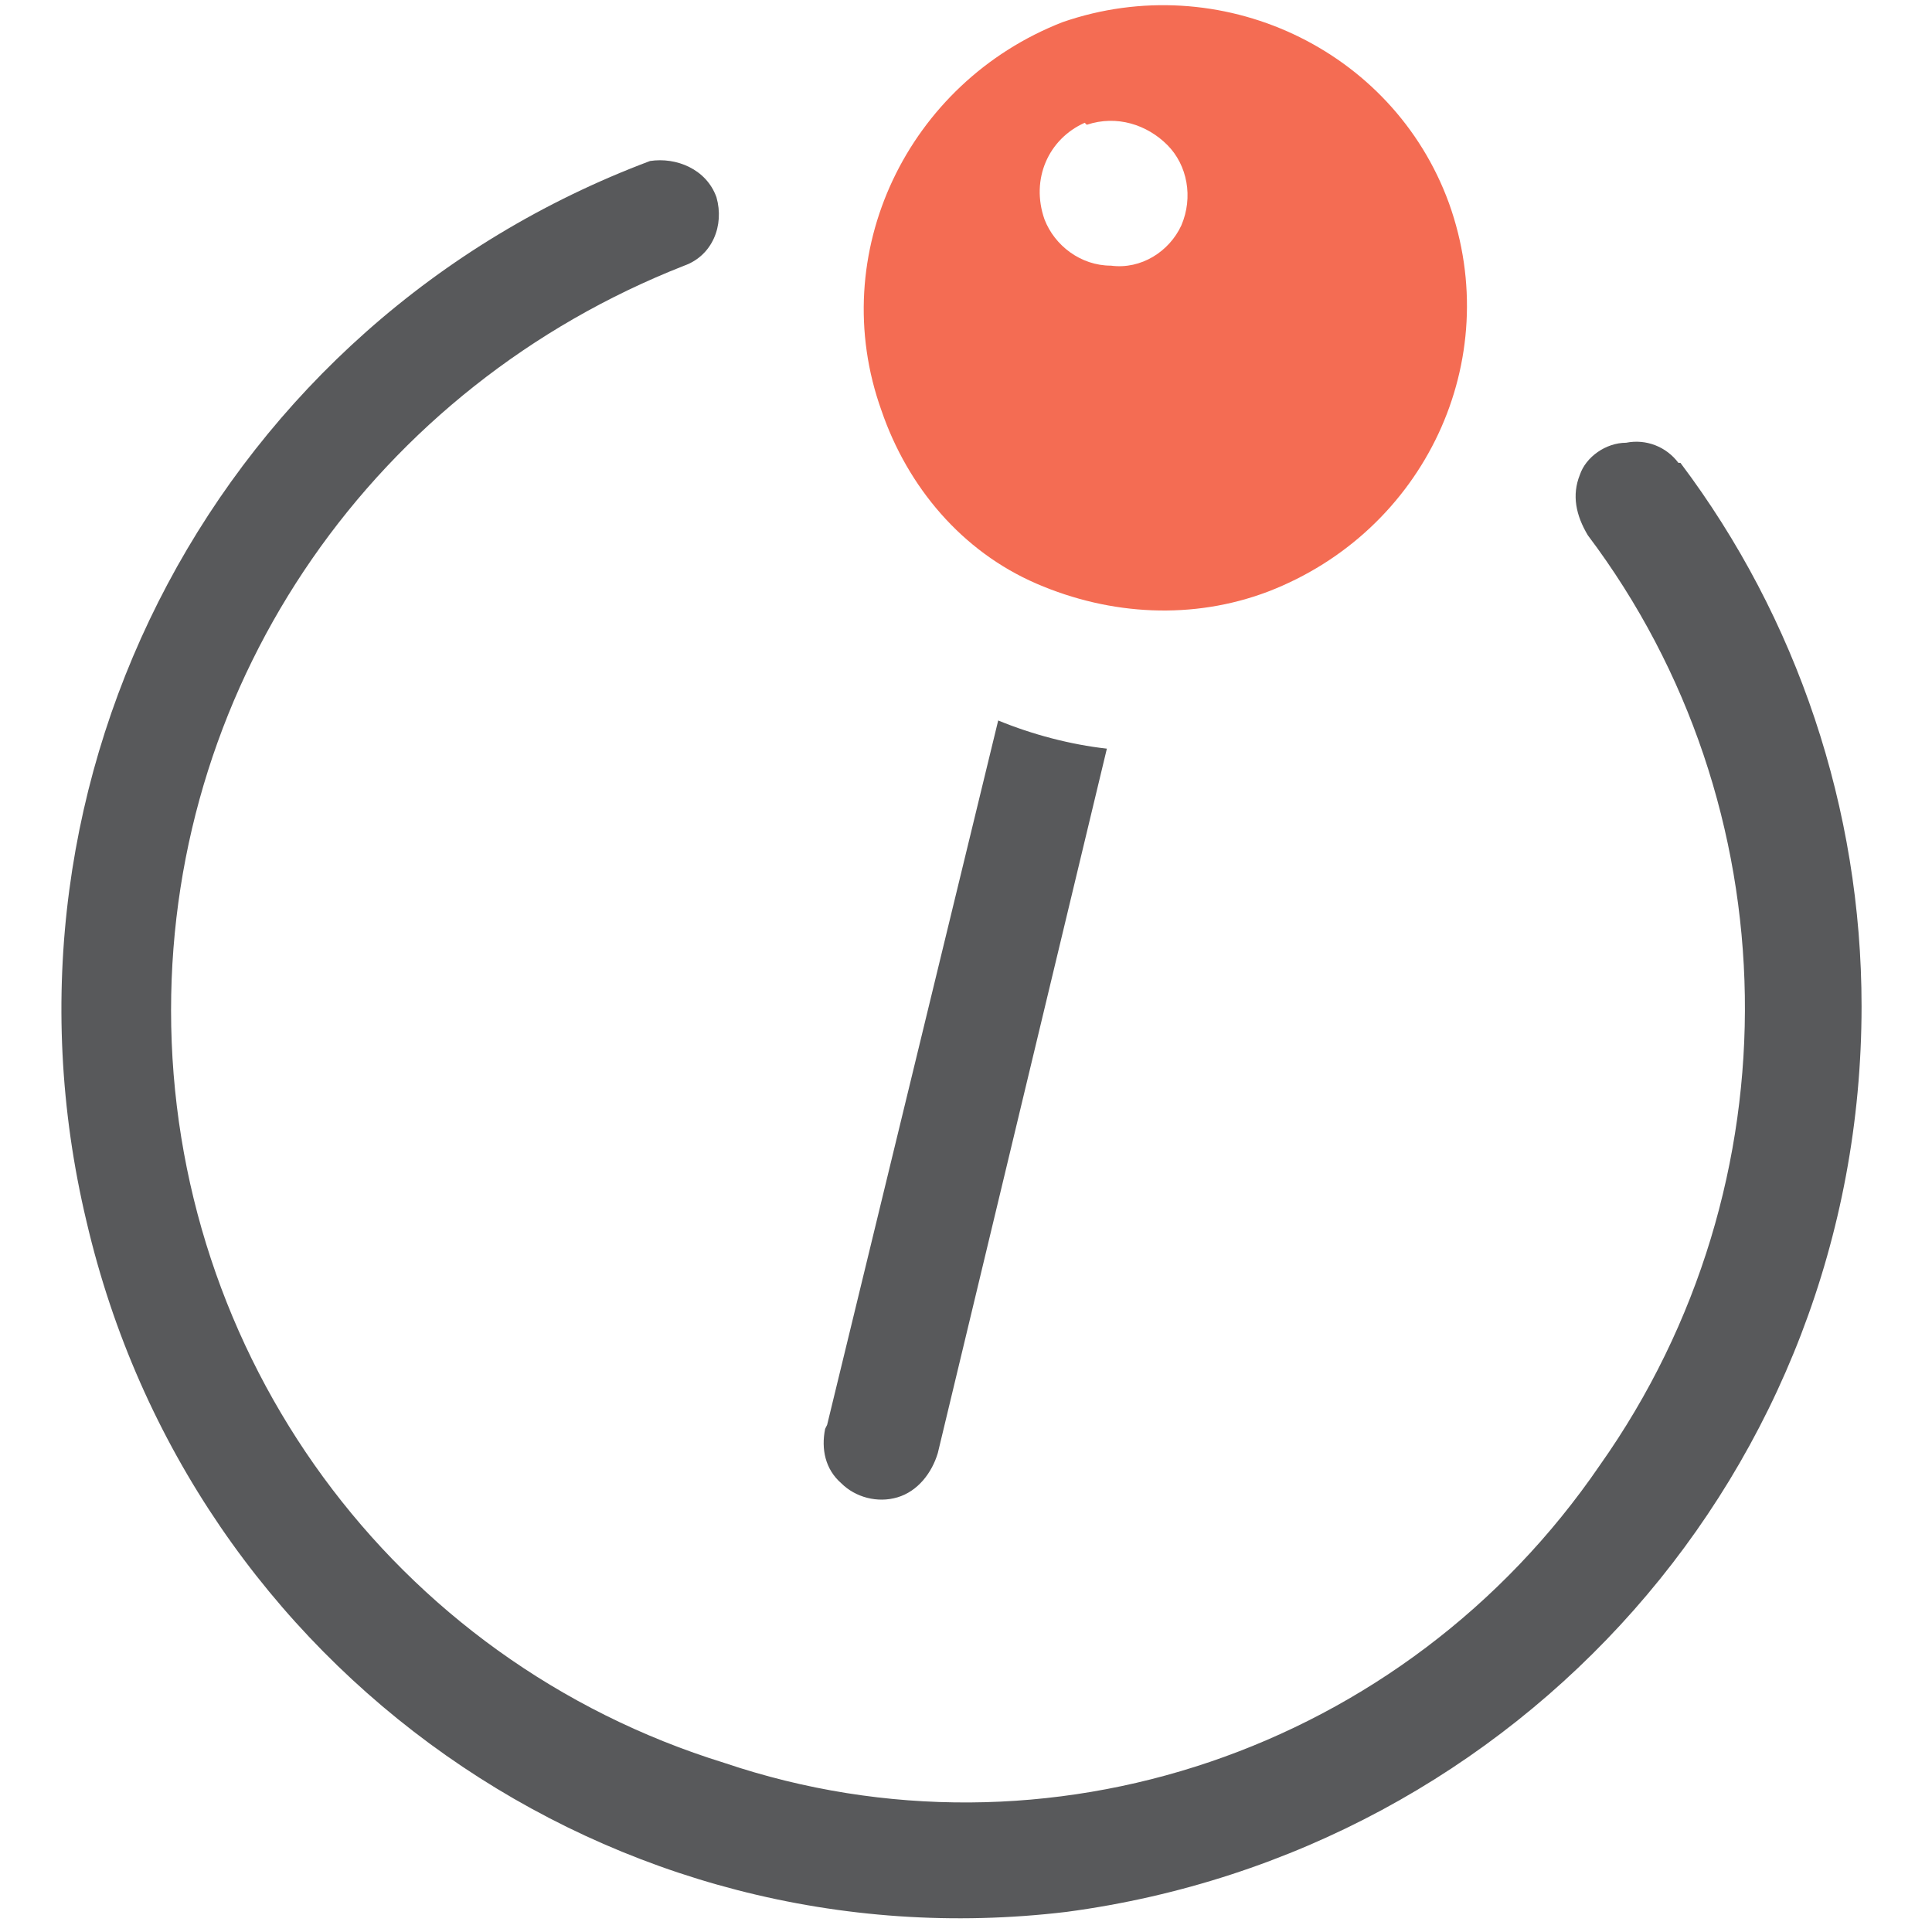 <svg width="96" height="96" viewBox="0 0 96 96" xmlns="http://www.w3.org/2000/svg"><g fill="none" fill-rule="evenodd"><path d="M83.4 23c-.6-.8-1.6-1.2-2.6-1-1 0-2 .7-2.3 1.6-.4 1-.2 2 .4 3C89 40 89.4 58.8 79.5 72.8 69.8 87 52 93 36 87.6 19.5 82.5 8.5 67.3 8.5 50.2c0-16.5 10.2-31 25.5-37 1.4-.5 2-2 1.6-3.4-.5-1.4-2-2-3.3-1.8C11 16-1 38.5 4.3 60.7 9.5 83 30.5 97.7 53 95 75.5 92 92.5 73 92.5 50c0-9.8-3.2-19.3-9-27zM41 71c-.2 1 0 2 .8 2.7.7.7 1.8 1 2.8.7 1-.3 1.7-1.2 2-2.2l8.4-35c-1.8-.2-3.7-.7-5.4-1.4l-8.5 35z" fill="#58595B"/><path d="M63 29.4c7.8-3 11.8-11.5 9-19.3-2.8-7.7-11.4-11.7-19.2-9-7.7 3-11.8 11.5-9 19.3 1.3 3.8 4 7 7.7 8.6 3.7 1.6 7.8 1.8 11.5.4zM54 6.2c1.5-.5 3 0 4 1s1.3 2.6.7 4c-.6 1.3-2 2.2-3.5 2-1.5 0-2.8-1-3.3-2.3-.7-2 .2-4 2-4.8z" fill="#F46C53"/></g></svg>
